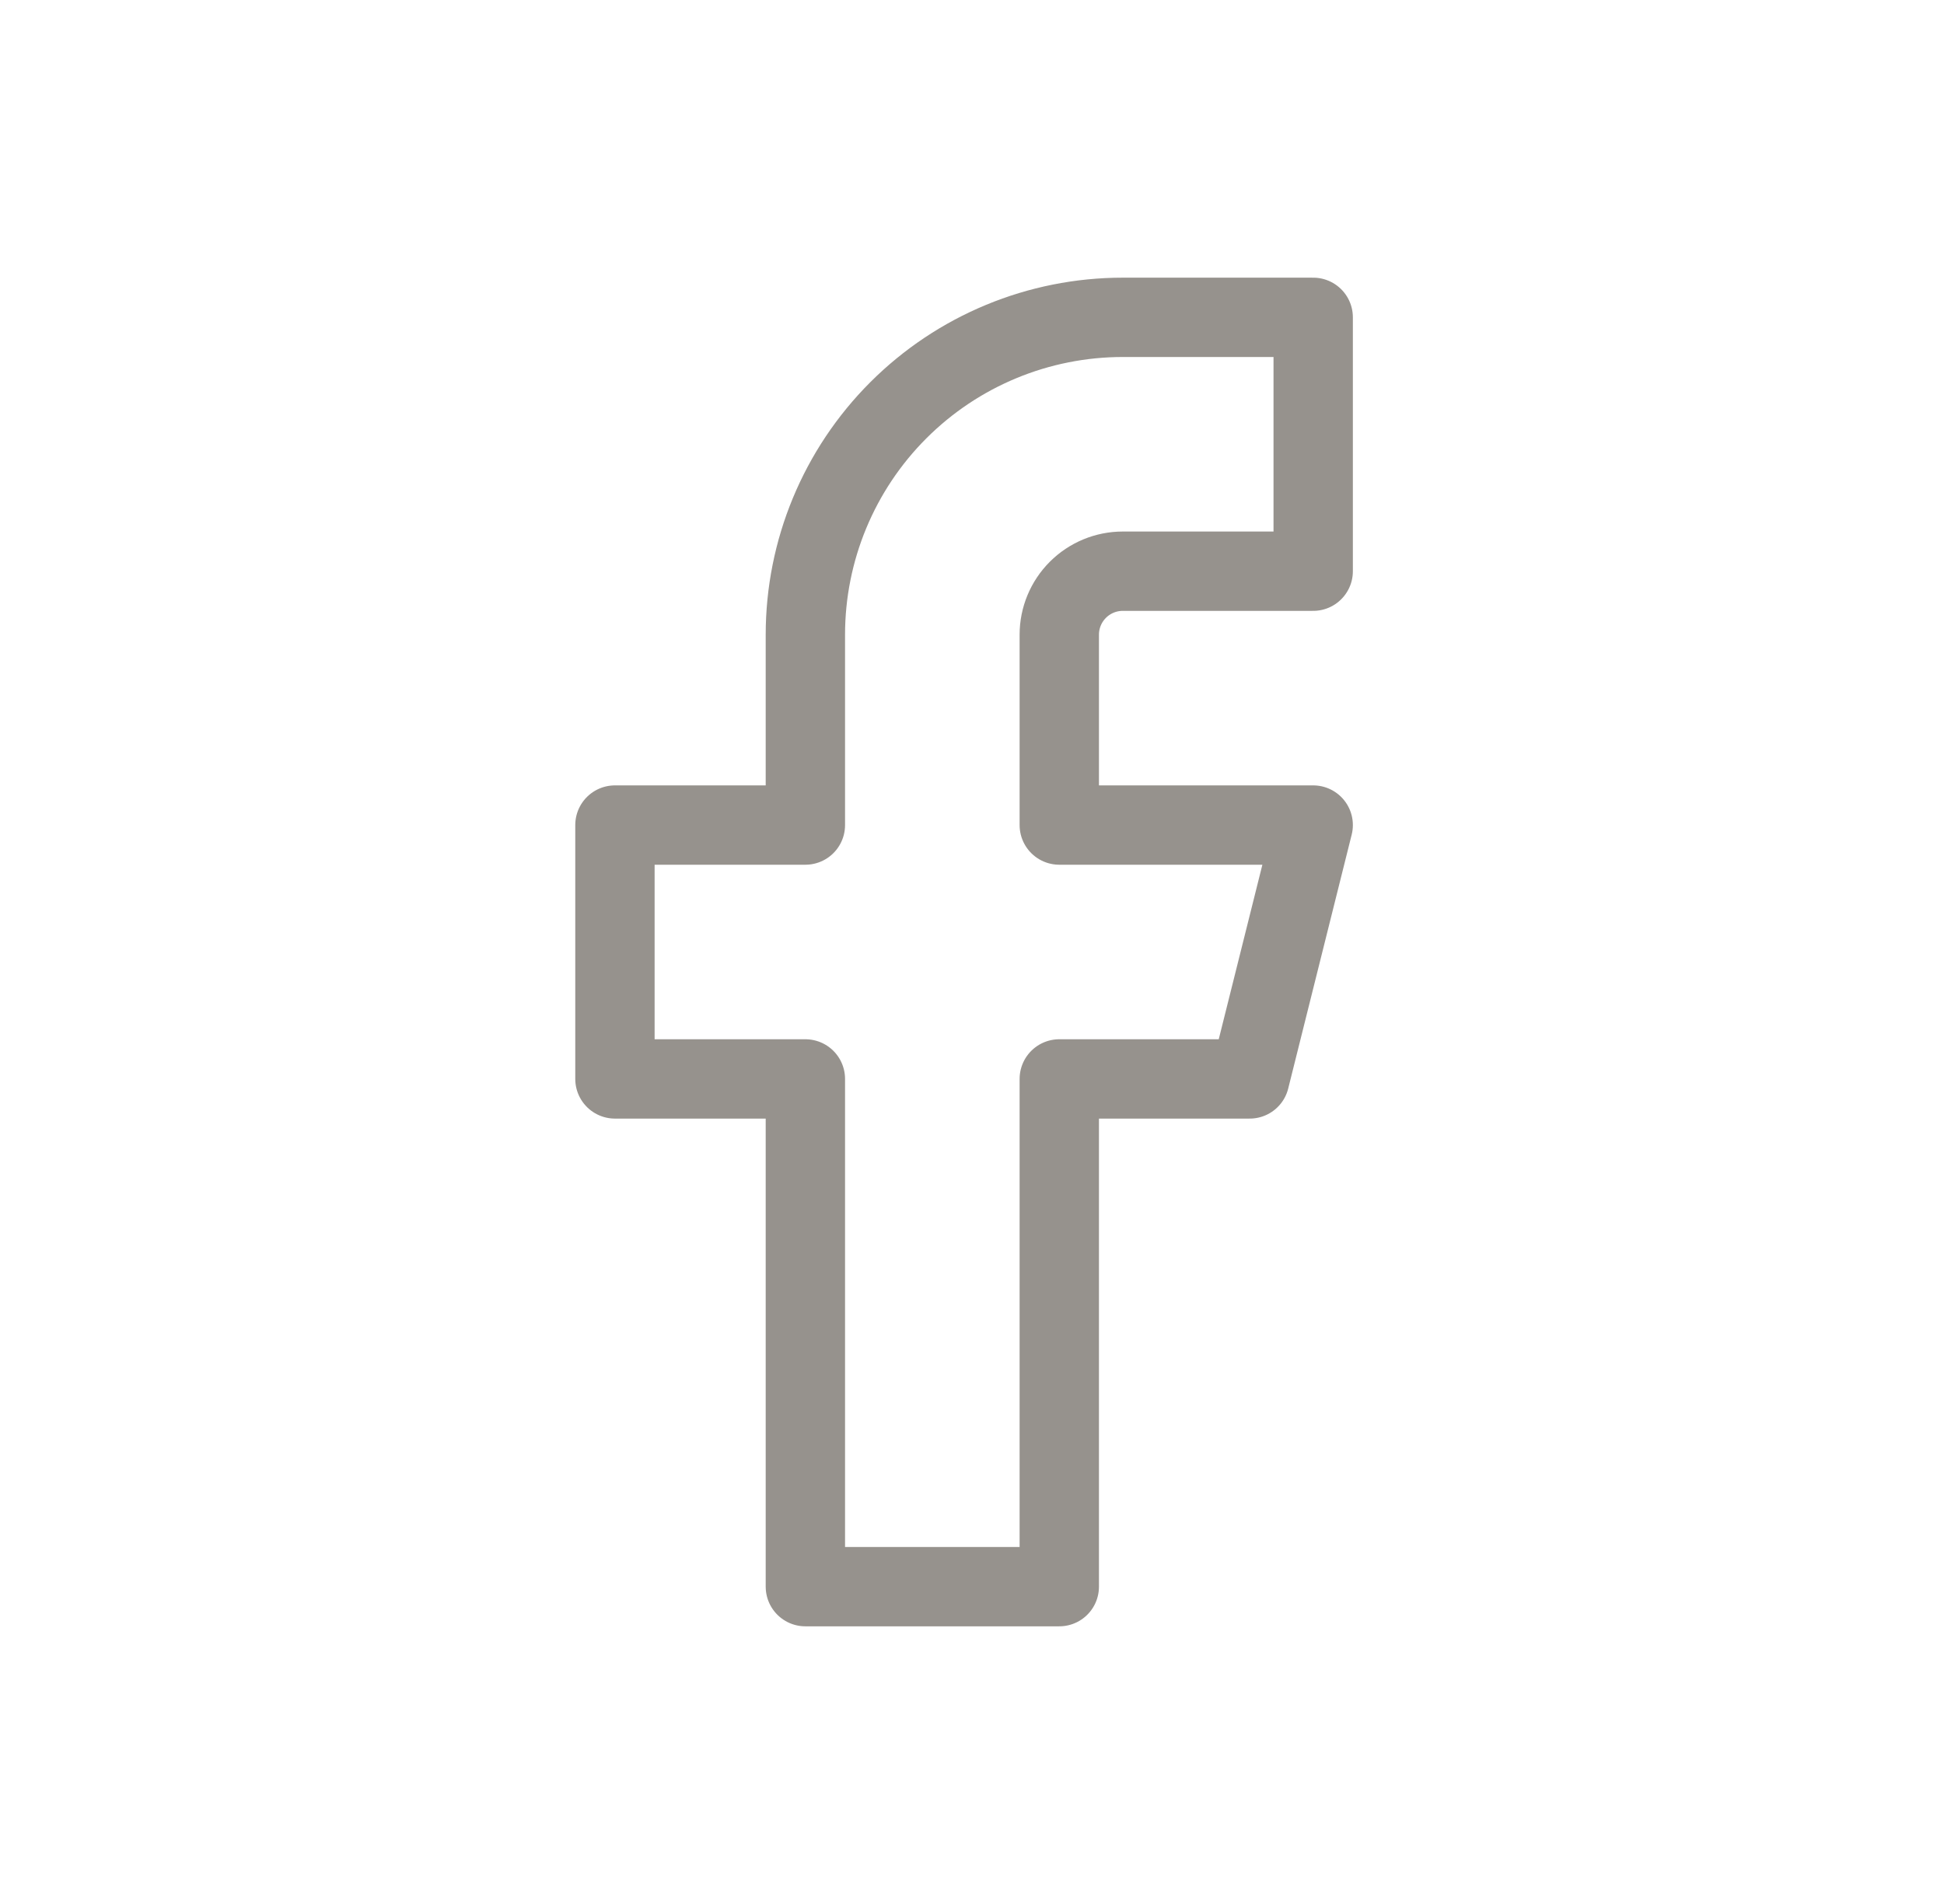 <svg width="49" height="48" viewBox="0 0 49 48" fill="none" xmlns="http://www.w3.org/2000/svg">
<g id="icon-facebook">
<path id="Vector" d="M33.1 8H28.3C26.178 8 24.143 8.843 22.643 10.343C21.143 11.843 20.3 13.878 20.3 16V20.8H15.5V27.2H20.3V40H26.7V27.2H31.5L33.1 20.8H26.7V16C26.7 15.576 26.869 15.169 27.169 14.869C27.469 14.569 27.876 14.4 28.3 14.4H33.1V8Z" stroke="#96928D" stroke-width="2" stroke-linecap="round" stroke-linejoin="round"/>
</g>
</svg>
